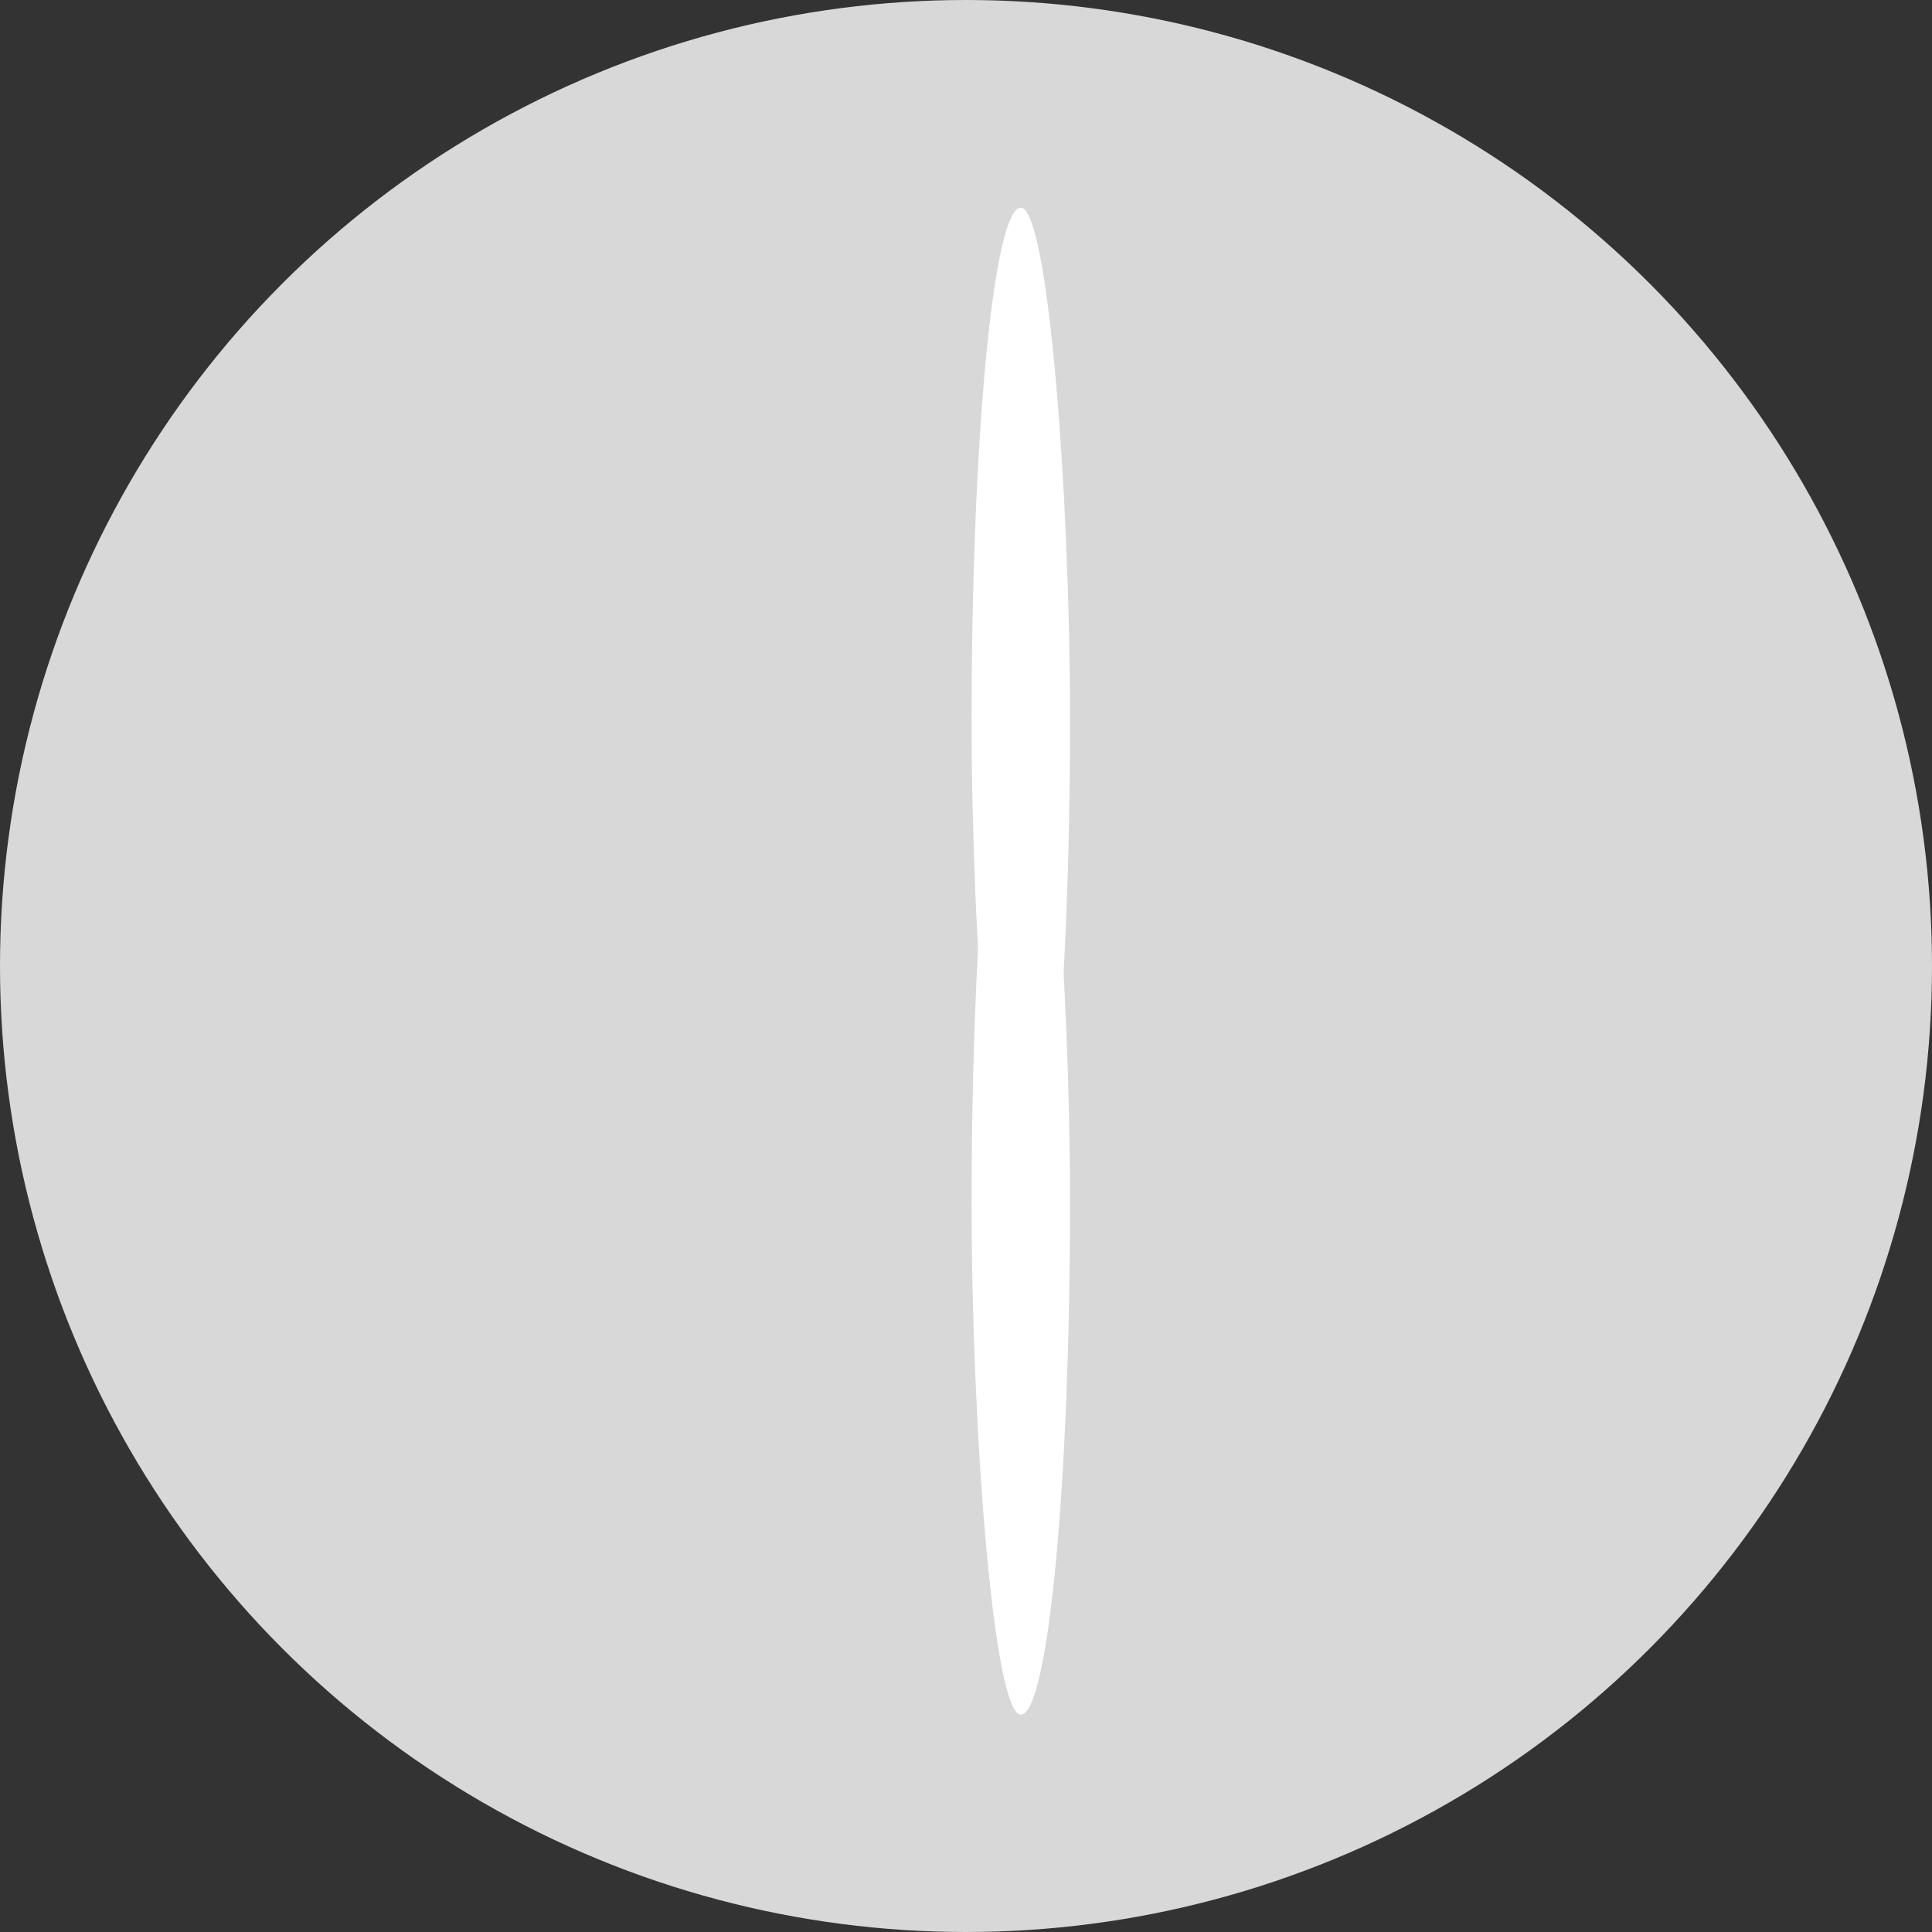 <?xml version="1.0" encoding="UTF-8" standalone="no"?>
<svg width="44px" height="44px" viewBox="0 0 44 44" version="1.1" xmlns="http://www.w3.org/2000/svg" xmlns:xlink="http://www.w3.org/1999/xlink" xmlns:sketch="http://www.bohemiancoding.com/sketch/ns">
    <rect x="0" y="0" width="44" height="44" fill="#333333" stroke="none"/>
    <!-- Generator: Sketch 3.4.4 (17249) - http://www.bohemiancoding.com/sketch -->
    <title>Oval 1</title>
    <desc>Created with Sketch.</desc>
    <defs></defs>
    <g id="Page-1" stroke="none" stroke-width="1" fill="none" fill-rule="evenodd" sketch:type="MSPage">
        <ellipse id="Oval-1" fill="#D8D8D8" sketch:type="MSShapeGroup" cx="22" cy="22" rx="22" ry="22"></ellipse>
        <rect id="Rectangle-2" fill="#FFFFFF" sketch:type="MSShapeGroup" x="22.128" y="15.73" width="2.241" height="23.32" rx="100"></rect>
        <rect id="Rectangle-2" fill="#FFFFFF" sketch:type="MSShapeGroup" x="22.128" y="4.731" width="2.241" height="23.32" rx="100"></rect>
    </g>
</svg>